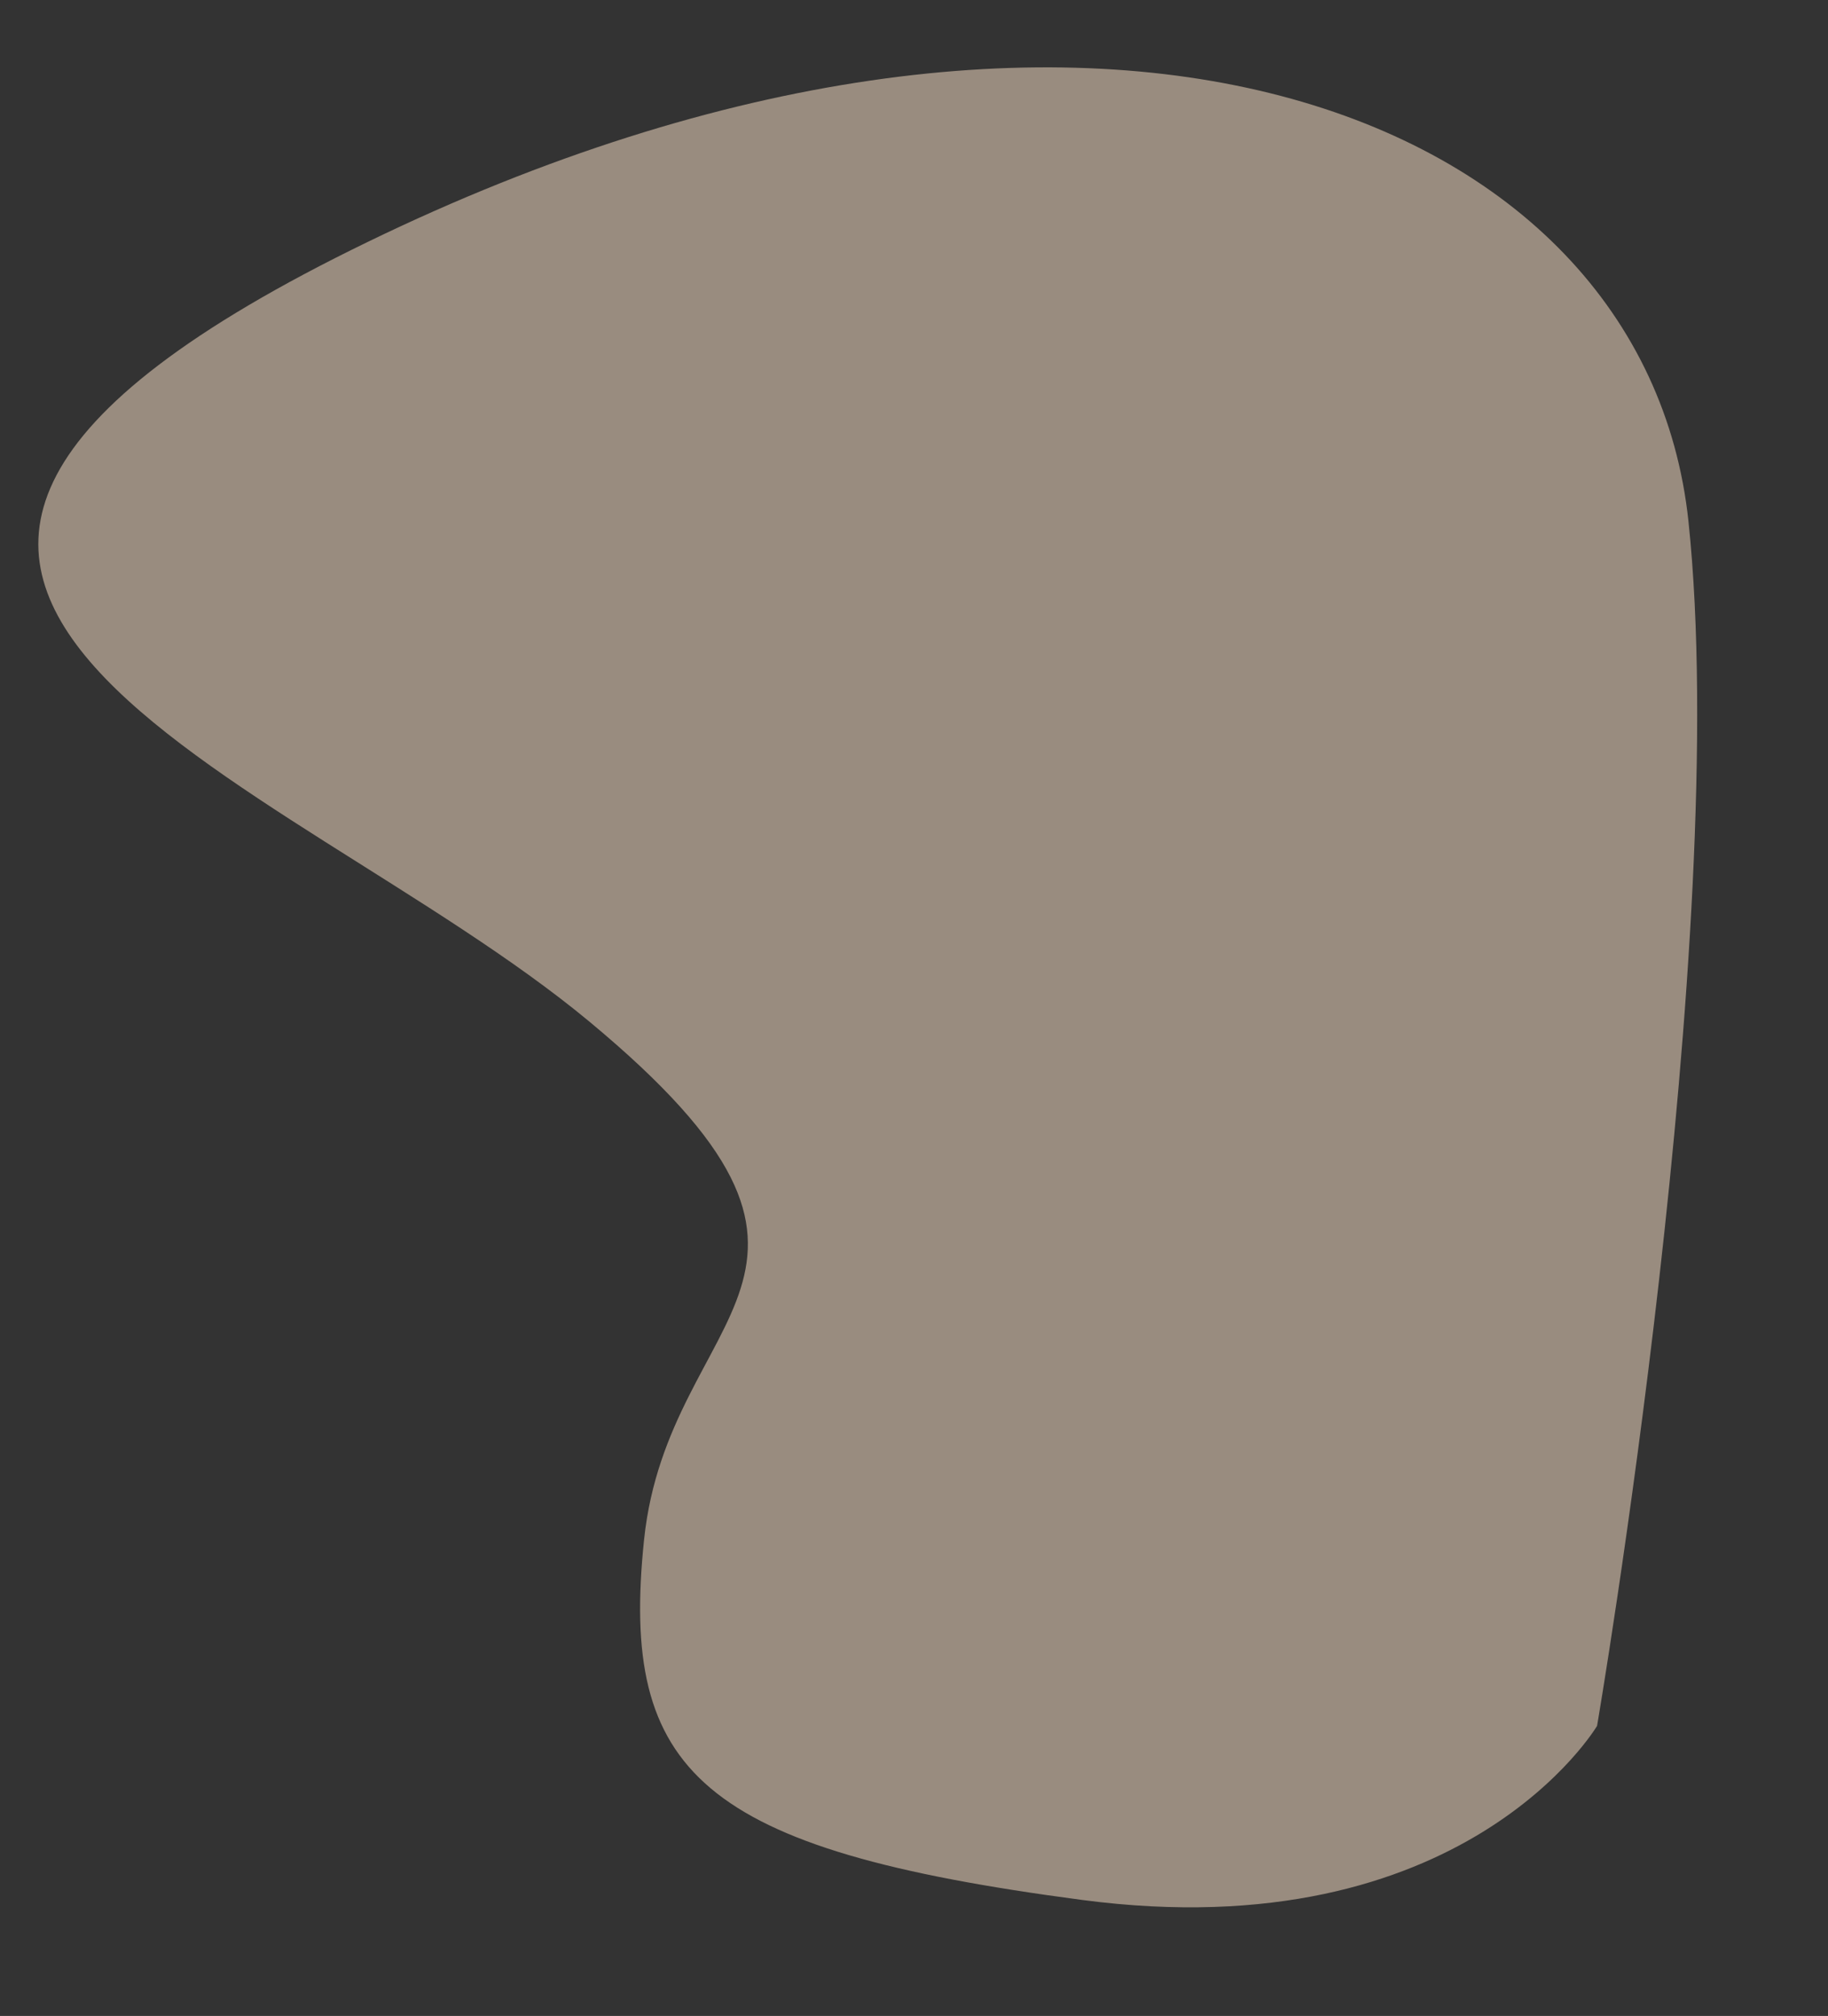 <svg xmlns="http://www.w3.org/2000/svg" width="993.772" height="1095.495" viewBox="0 0 993.772 1095.495">
  <rect x="0" y="0" width="993.772" height="1095.495" fill="#333333" stroke="none"/>
  <defs>
    <style>
      .cls-1 {
        fill: #ffe7cc;
        opacity: 0.5;
      }
    </style>
  </defs>
  <path id="Path_1" data-name="Path 1" class="cls-1" d="M42.6,180.78s84.5-113.7,288.192-64.659,242.555,95.112,216.151,219.587-150.88,128.248,0,282.9,482.815,286.672,75.44,433.779-697.819,0-697.819-226.32S42.6,180.78,42.6,180.78Z" 
  transform="matrix(-0.995, 0.105, -0.105, -0.995, 929.6, 1113.276)"/>
</svg>
